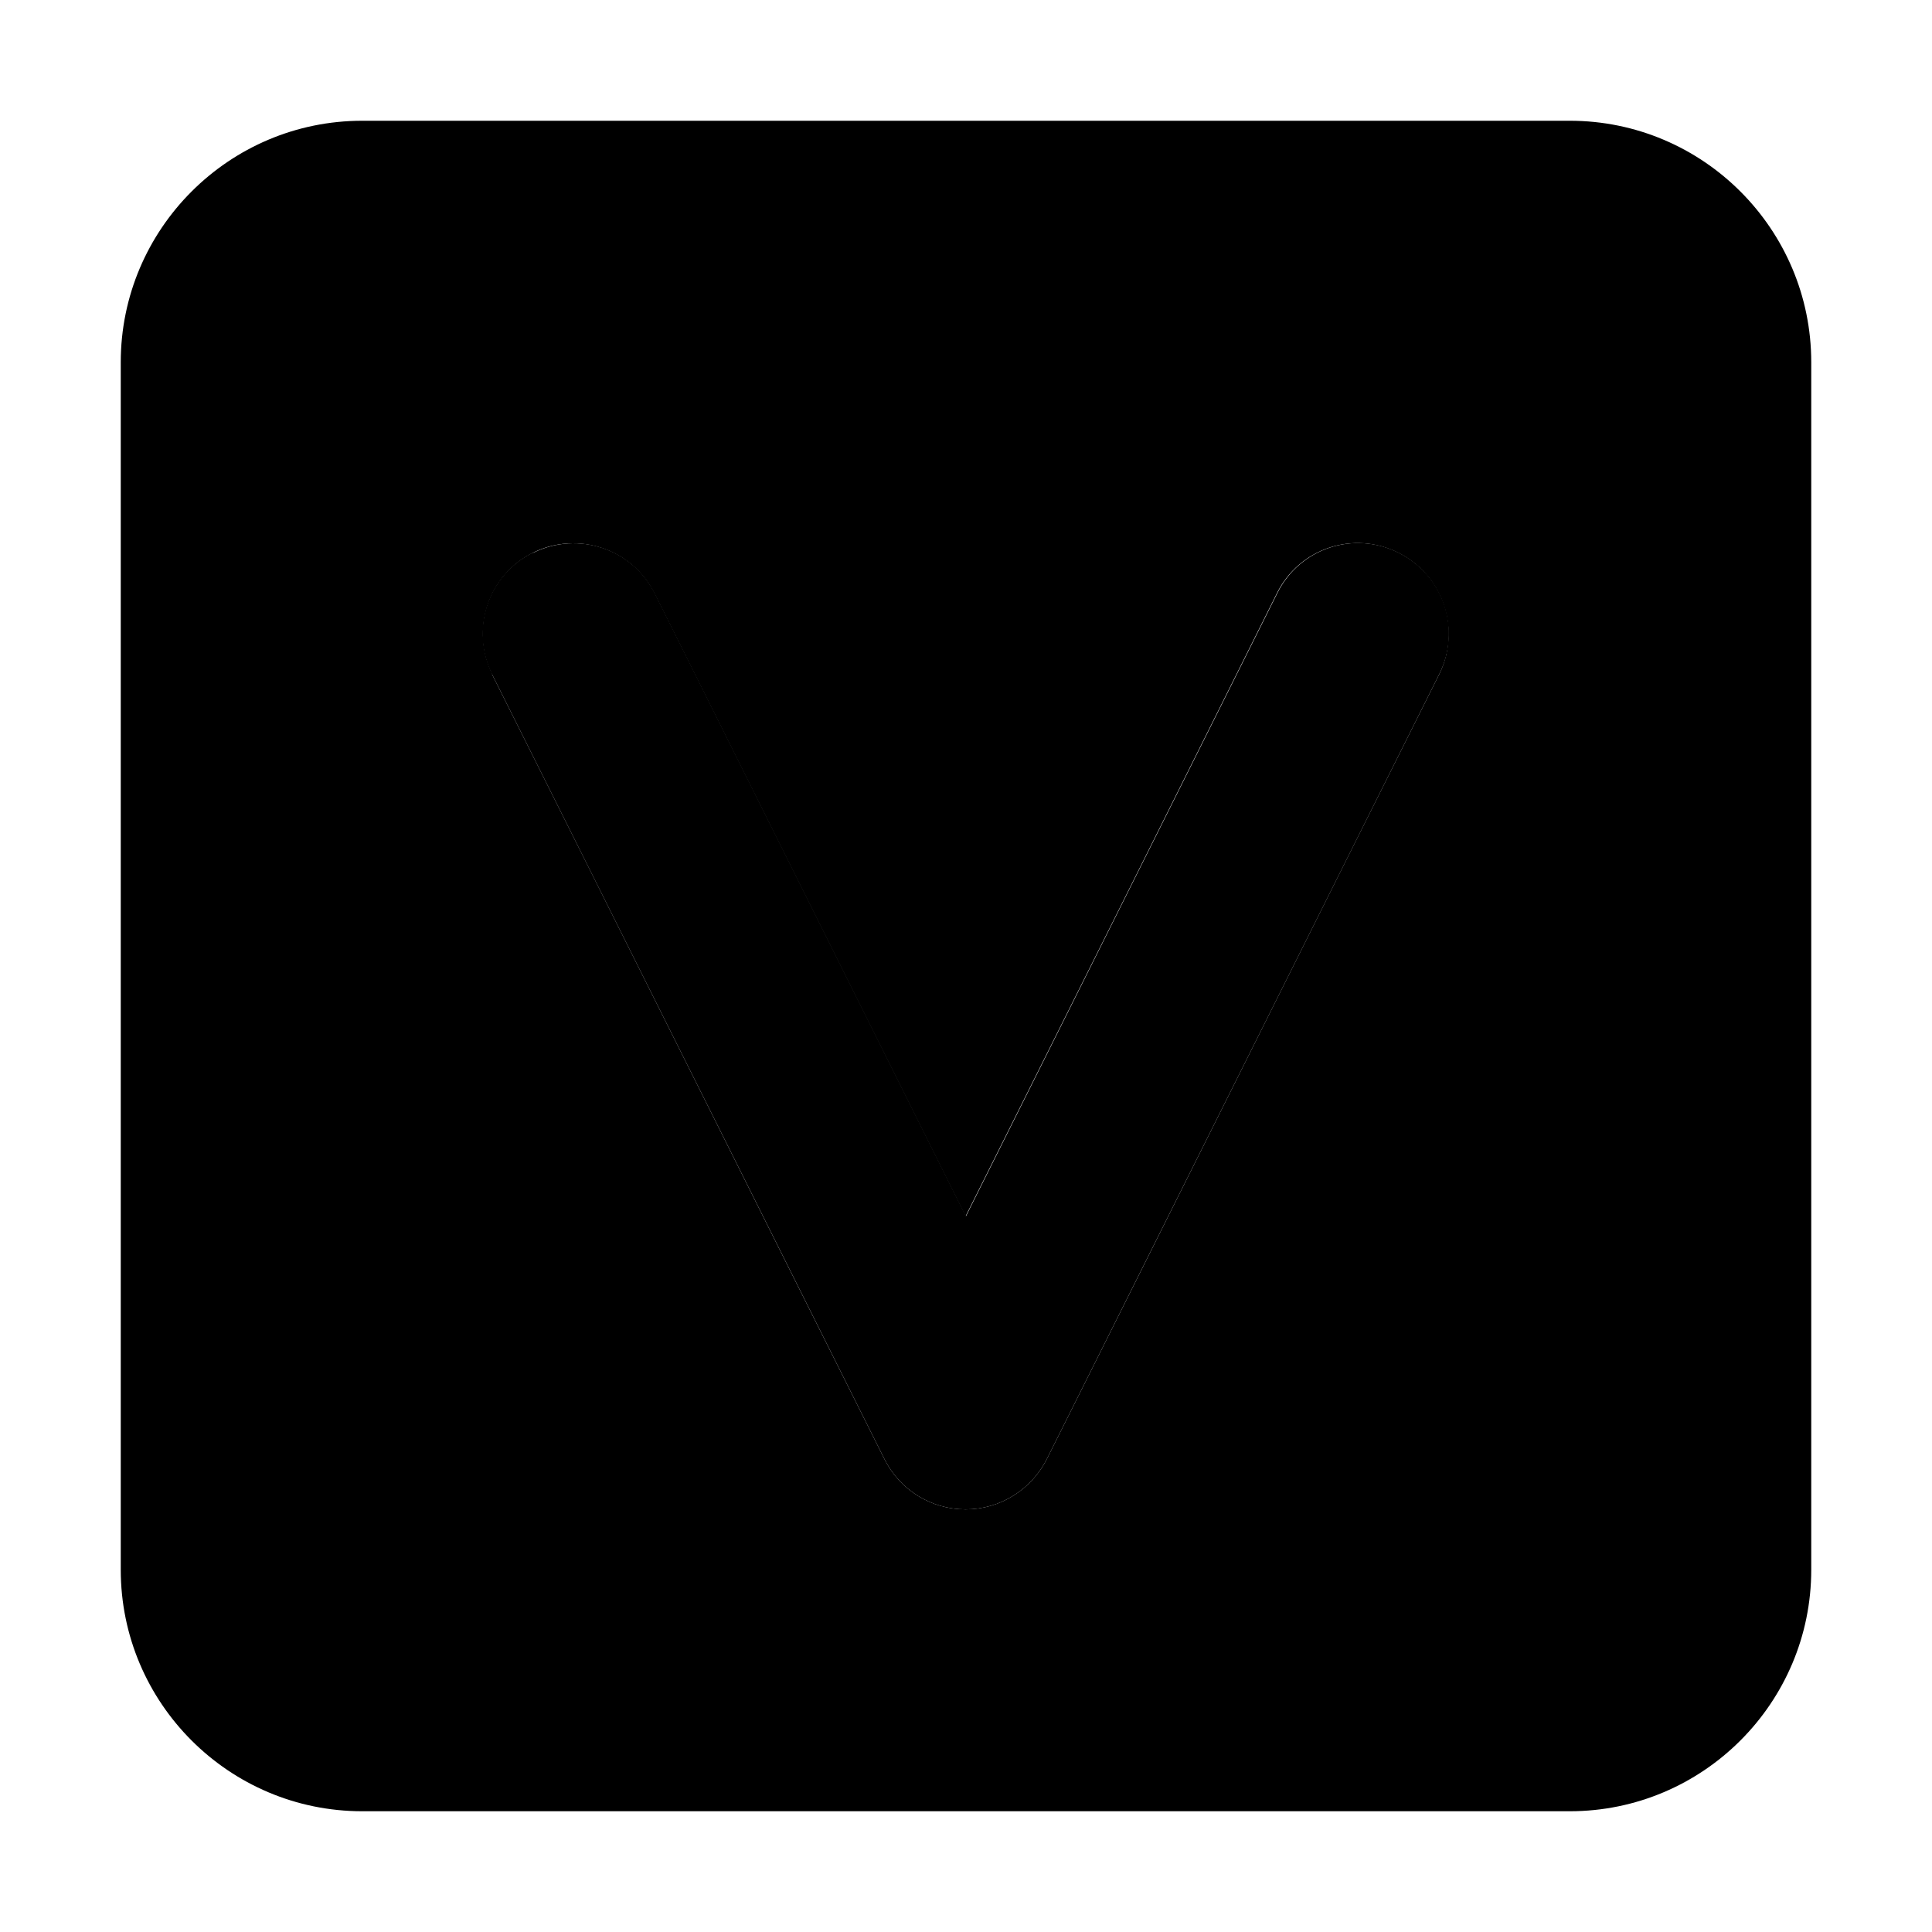 <svg xmlns="http://www.w3.org/2000/svg" width="24" height="24" viewBox="0 0 448 512">
    <path class="pr-icon-duotone-secondary" d="M0 96L0 416c0 35.3 28.7 64 64 64l320 0c35.3 0 64-28.7 64-64l0-320c0-35.3-28.7-64-64-64L64 32C28.7 32 0 60.7 0 96zm98.5 82.7c-5.9-11.9-1.1-26.3 10.7-32.2s26.3-1.1 32.2 10.7c27.5 55 55 110.1 82.5 165.1c27.5-55 55-110 82.5-165.1c5.9-11.9 20.3-16.7 32.2-10.7c8.4 4.2 13.3 12.7 13.3 21.5c0 3.6-.8 7.3-2.5 10.7c-34.7 69.3-69.3 138.7-104 208c-4.1 8.1-12.4 13.3-21.5 13.3s-17.4-5.1-21.5-13.3c-34.7-69.3-69.3-138.7-104-208z"/>
    <path class="pr-icon-duotone-primary" d="M109.3 146.5c11.9-5.9 26.3-1.1 32.2 10.7L224 322.3l82.5-165.1c5.9-11.9 20.3-16.7 32.2-10.7s16.7 20.3 10.7 32.2l-104 208c-4.1 8.1-12.4 13.3-21.5 13.3s-17.4-5.1-21.5-13.3l-104-208c-5.9-11.9-1.1-26.3 10.7-32.2z"/>
</svg>